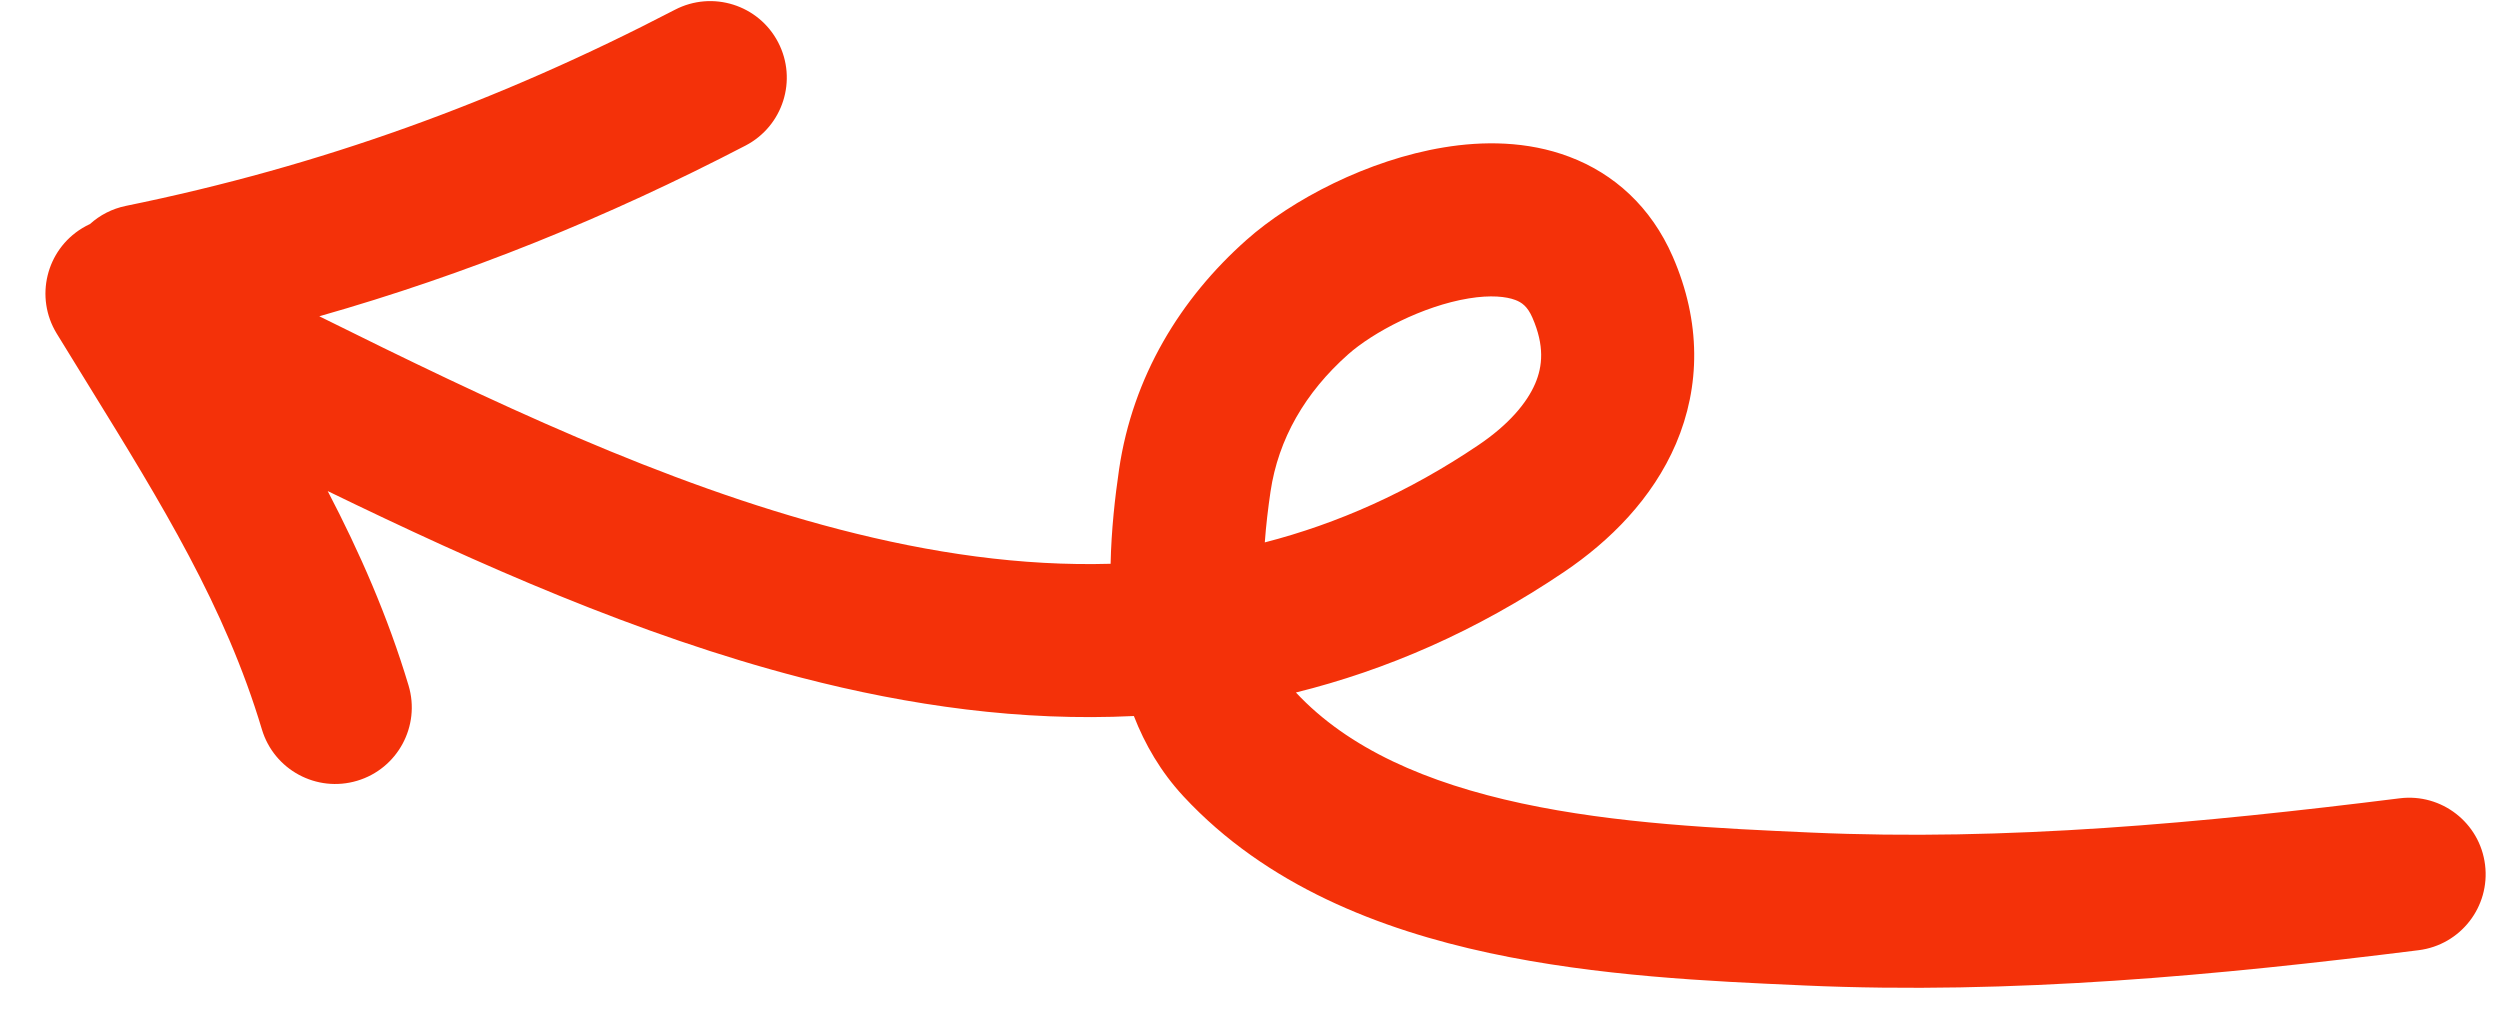 <svg width="49" height="20" viewBox="0 0 49 20" fill="none" xmlns="http://www.w3.org/2000/svg">
<path fill-rule="evenodd" clip-rule="evenodd" d="M15.252 0.83C15.634 1.565 15.348 2.47 14.613 2.853C11.892 4.267 9.15 5.377 6.258 6.199C9.597 7.856 13.003 9.482 16.45 10.376C18.249 10.843 20.024 11.1 21.768 11.05C21.782 10.383 21.854 9.747 21.934 9.198C22.203 7.38 23.133 5.854 24.432 4.702C25.321 3.912 26.814 3.133 28.299 2.889C29.055 2.764 29.928 2.759 30.757 3.072C31.636 3.403 32.361 4.055 32.786 5.03C33.344 6.311 33.328 7.574 32.849 8.697C32.389 9.772 31.555 10.603 30.657 11.209C28.929 12.376 27.169 13.134 25.4 13.573C26.427 14.674 27.963 15.346 29.823 15.746C31.683 16.146 33.678 16.237 35.496 16.318C39.318 16.489 43.141 16.133 47.033 15.647C47.855 15.544 48.605 16.127 48.707 16.949C48.81 17.771 48.227 18.521 47.405 18.624C43.469 19.116 39.444 19.497 35.362 19.315L35.299 19.312C33.532 19.234 31.313 19.135 29.192 18.679C27.051 18.219 24.82 17.358 23.195 15.607C22.751 15.128 22.439 14.588 22.224 14.034C20.023 14.142 17.832 13.834 15.696 13.28C12.514 12.455 9.366 11.055 6.423 9.625C7.046 10.819 7.601 12.079 8.008 13.436C8.245 14.23 7.794 15.066 7 15.303C6.207 15.54 5.371 15.09 5.133 14.296C4.415 11.895 3.165 9.869 1.753 7.58L1.753 7.58C1.542 7.238 1.327 6.89 1.11 6.535C0.679 5.827 0.903 4.904 1.61 4.473C1.66 4.442 1.711 4.415 1.764 4.391C1.956 4.217 2.196 4.091 2.469 4.035C6.285 3.256 9.761 1.994 13.229 0.191C13.964 -0.191 14.87 0.095 15.252 0.83ZM28.978 8.723C27.609 9.647 26.211 10.265 24.79 10.631C24.814 10.298 24.854 9.964 24.902 9.636C25.055 8.604 25.581 7.693 26.423 6.946C26.908 6.515 27.884 5.997 28.786 5.849C29.223 5.777 29.523 5.813 29.699 5.879C29.826 5.927 29.938 6.003 30.036 6.228C30.274 6.775 30.235 7.179 30.09 7.518C29.925 7.903 29.565 8.327 28.978 8.723Z" fill="#F43109"/>
</svg>

